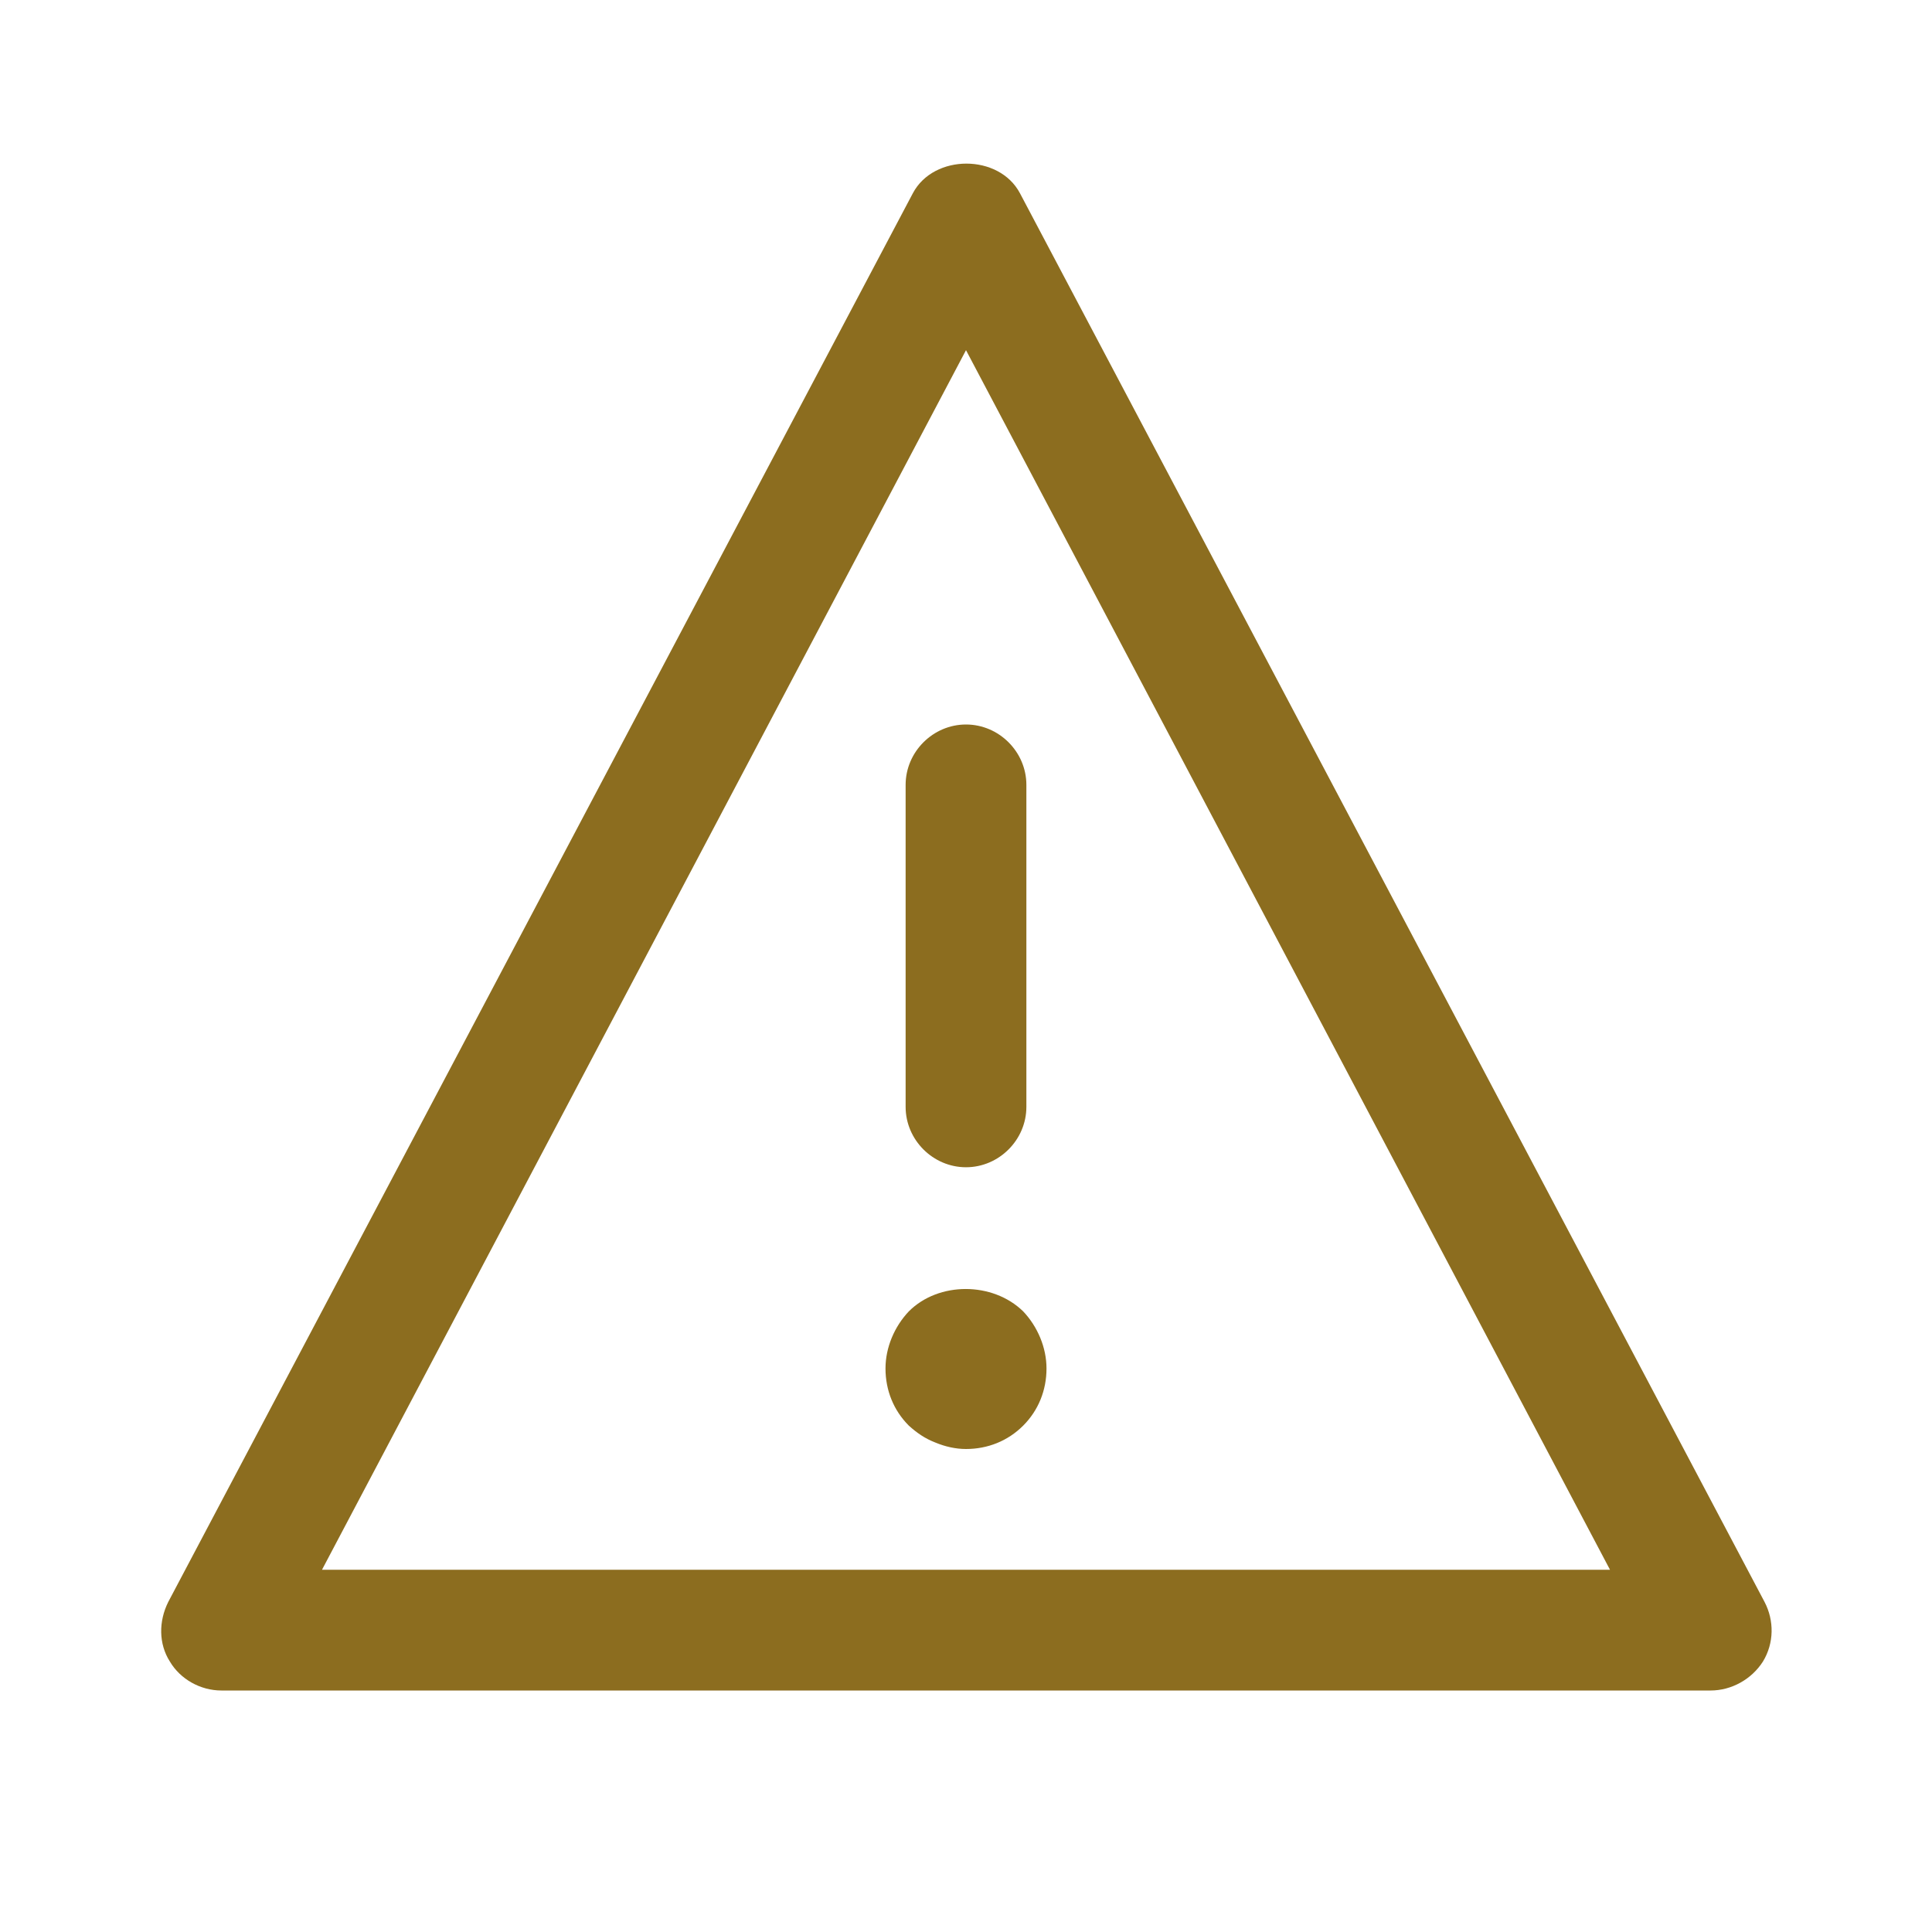 <svg width="24" height="24" viewBox="0 0 24 24" fill="none" xmlns="http://www.w3.org/2000/svg">
<g clip-path="url(#clip0_338_920)">
<path d="M12 14.5C11.59 14.5 11.25 14.16 11.25 13.75V9.75C11.25 9.34 11.59 9 12 9C12.41 9 12.75 9.34 12.75 9.75V13.75C12.75 14.16 12.41 14.5 12 14.5Z" fill="#8C6D1F"/>
<path d="M12 18C11.87 18 11.74 17.97 11.62 17.92C11.49 17.87 11.39 17.8 11.29 17.71C11.1 17.52 11 17.27 11 17C11 16.74 11.11 16.48 11.29 16.29C11.66 15.92 12.33 15.92 12.71 16.29C12.89 16.48 13 16.74 13 17C13 17.27 12.9 17.52 12.71 17.71C12.52 17.9 12.27 18 12 18Z" fill="#8C6D1F"/>
<path d="M21.25 21H2.75C2.49 21 2.24 20.86 2.11 20.64C1.97 20.42 1.97 20.14 2.09 19.9L11.34 2.4C11.6 1.91 12.41 1.91 12.67 2.4L21.92 19.9C22.04 20.13 22.04 20.41 21.9 20.64C21.76 20.86 21.51 21 21.25 21ZM4 19.5H20L12 4.35L4 19.5Z" fill="#8C6D1F"/>
</g>
<defs>
<clipPath id="clip0_338_920">
<rect width="24" height="24" fill="white"/>
</clipPath>
</defs>
</svg>
